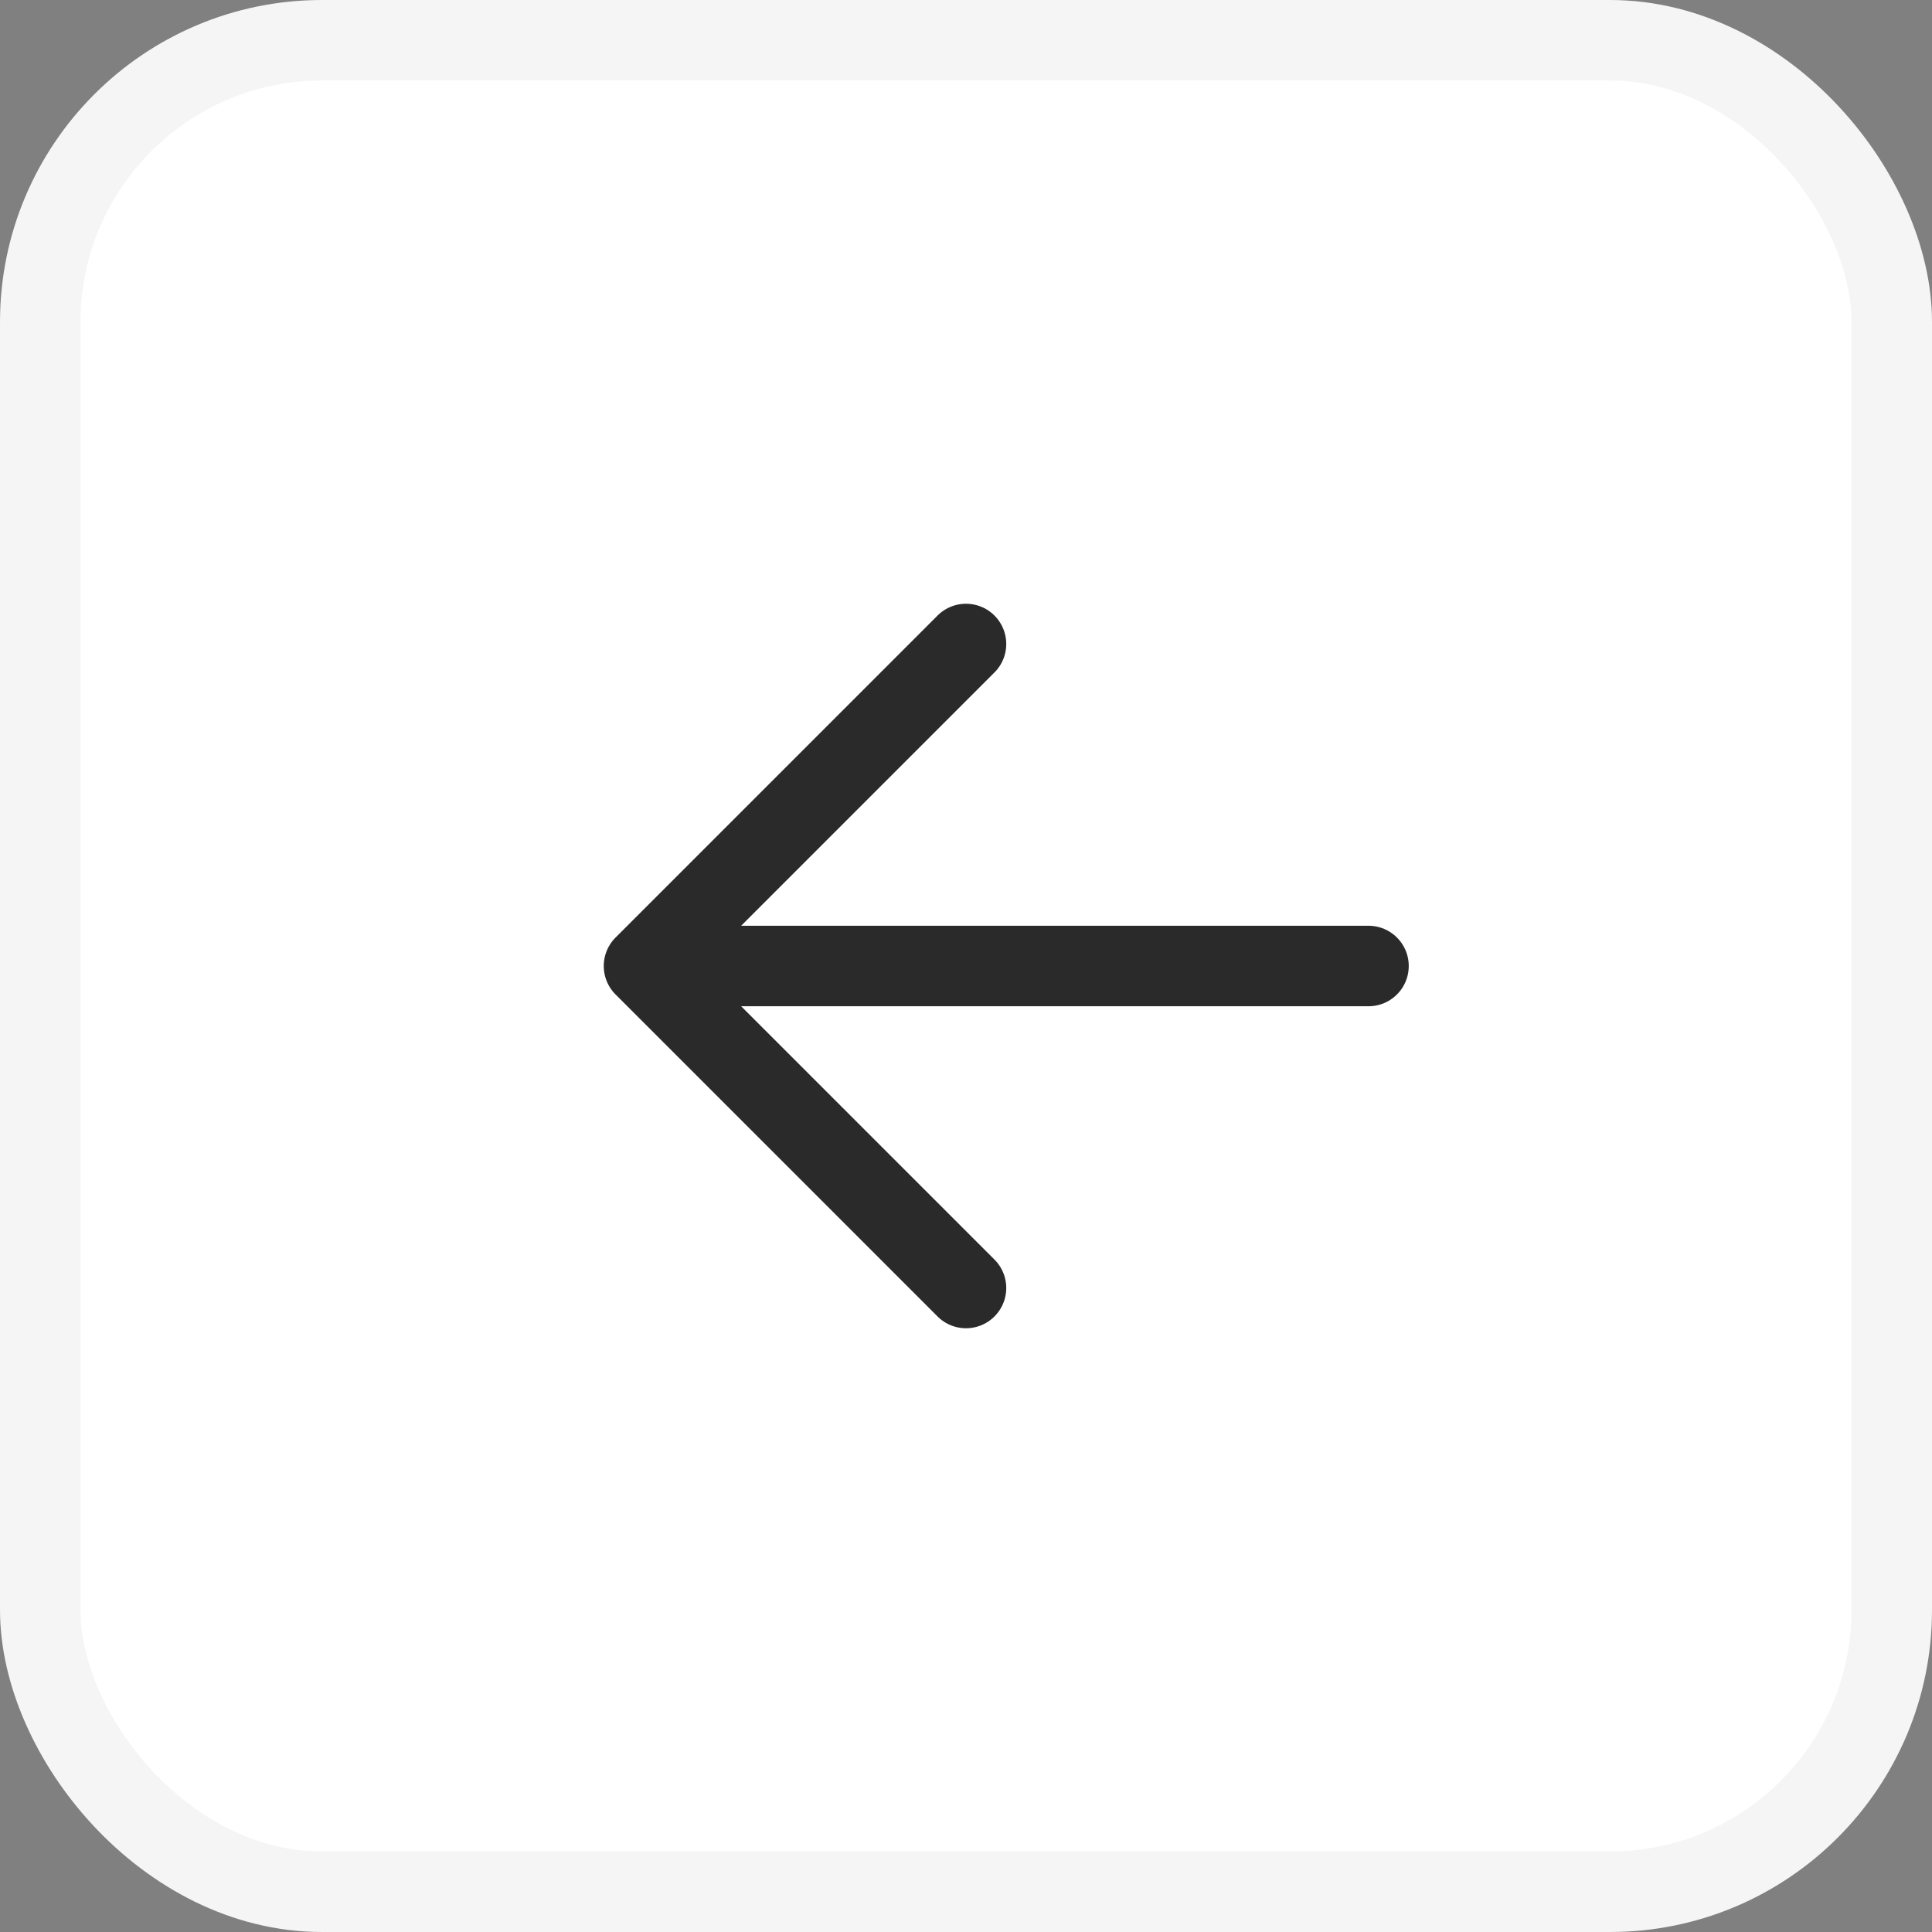 <svg width="24" height="24" viewBox="0 0 24 24" fill="none" xmlns="http://www.w3.org/2000/svg">
<rect x="0" y="0" width="24" height="24" fill="#808080" stroke="none"/>
<rect x="0.5" y="0.5" width="23" height="23" rx="3.5" fill="white"/>
<path d="M17 12H9" stroke="#2A2A2A" stroke-linecap="round" stroke-linejoin="round"/>
<path d="M12 16L8 12L12 8" stroke="#2A2A2A" stroke-linecap="round" stroke-linejoin="round"/>
<rect x="0.5" y="0.5" width="23" height="23" rx="3.5" stroke="#F5F5F5"/>
</svg>
